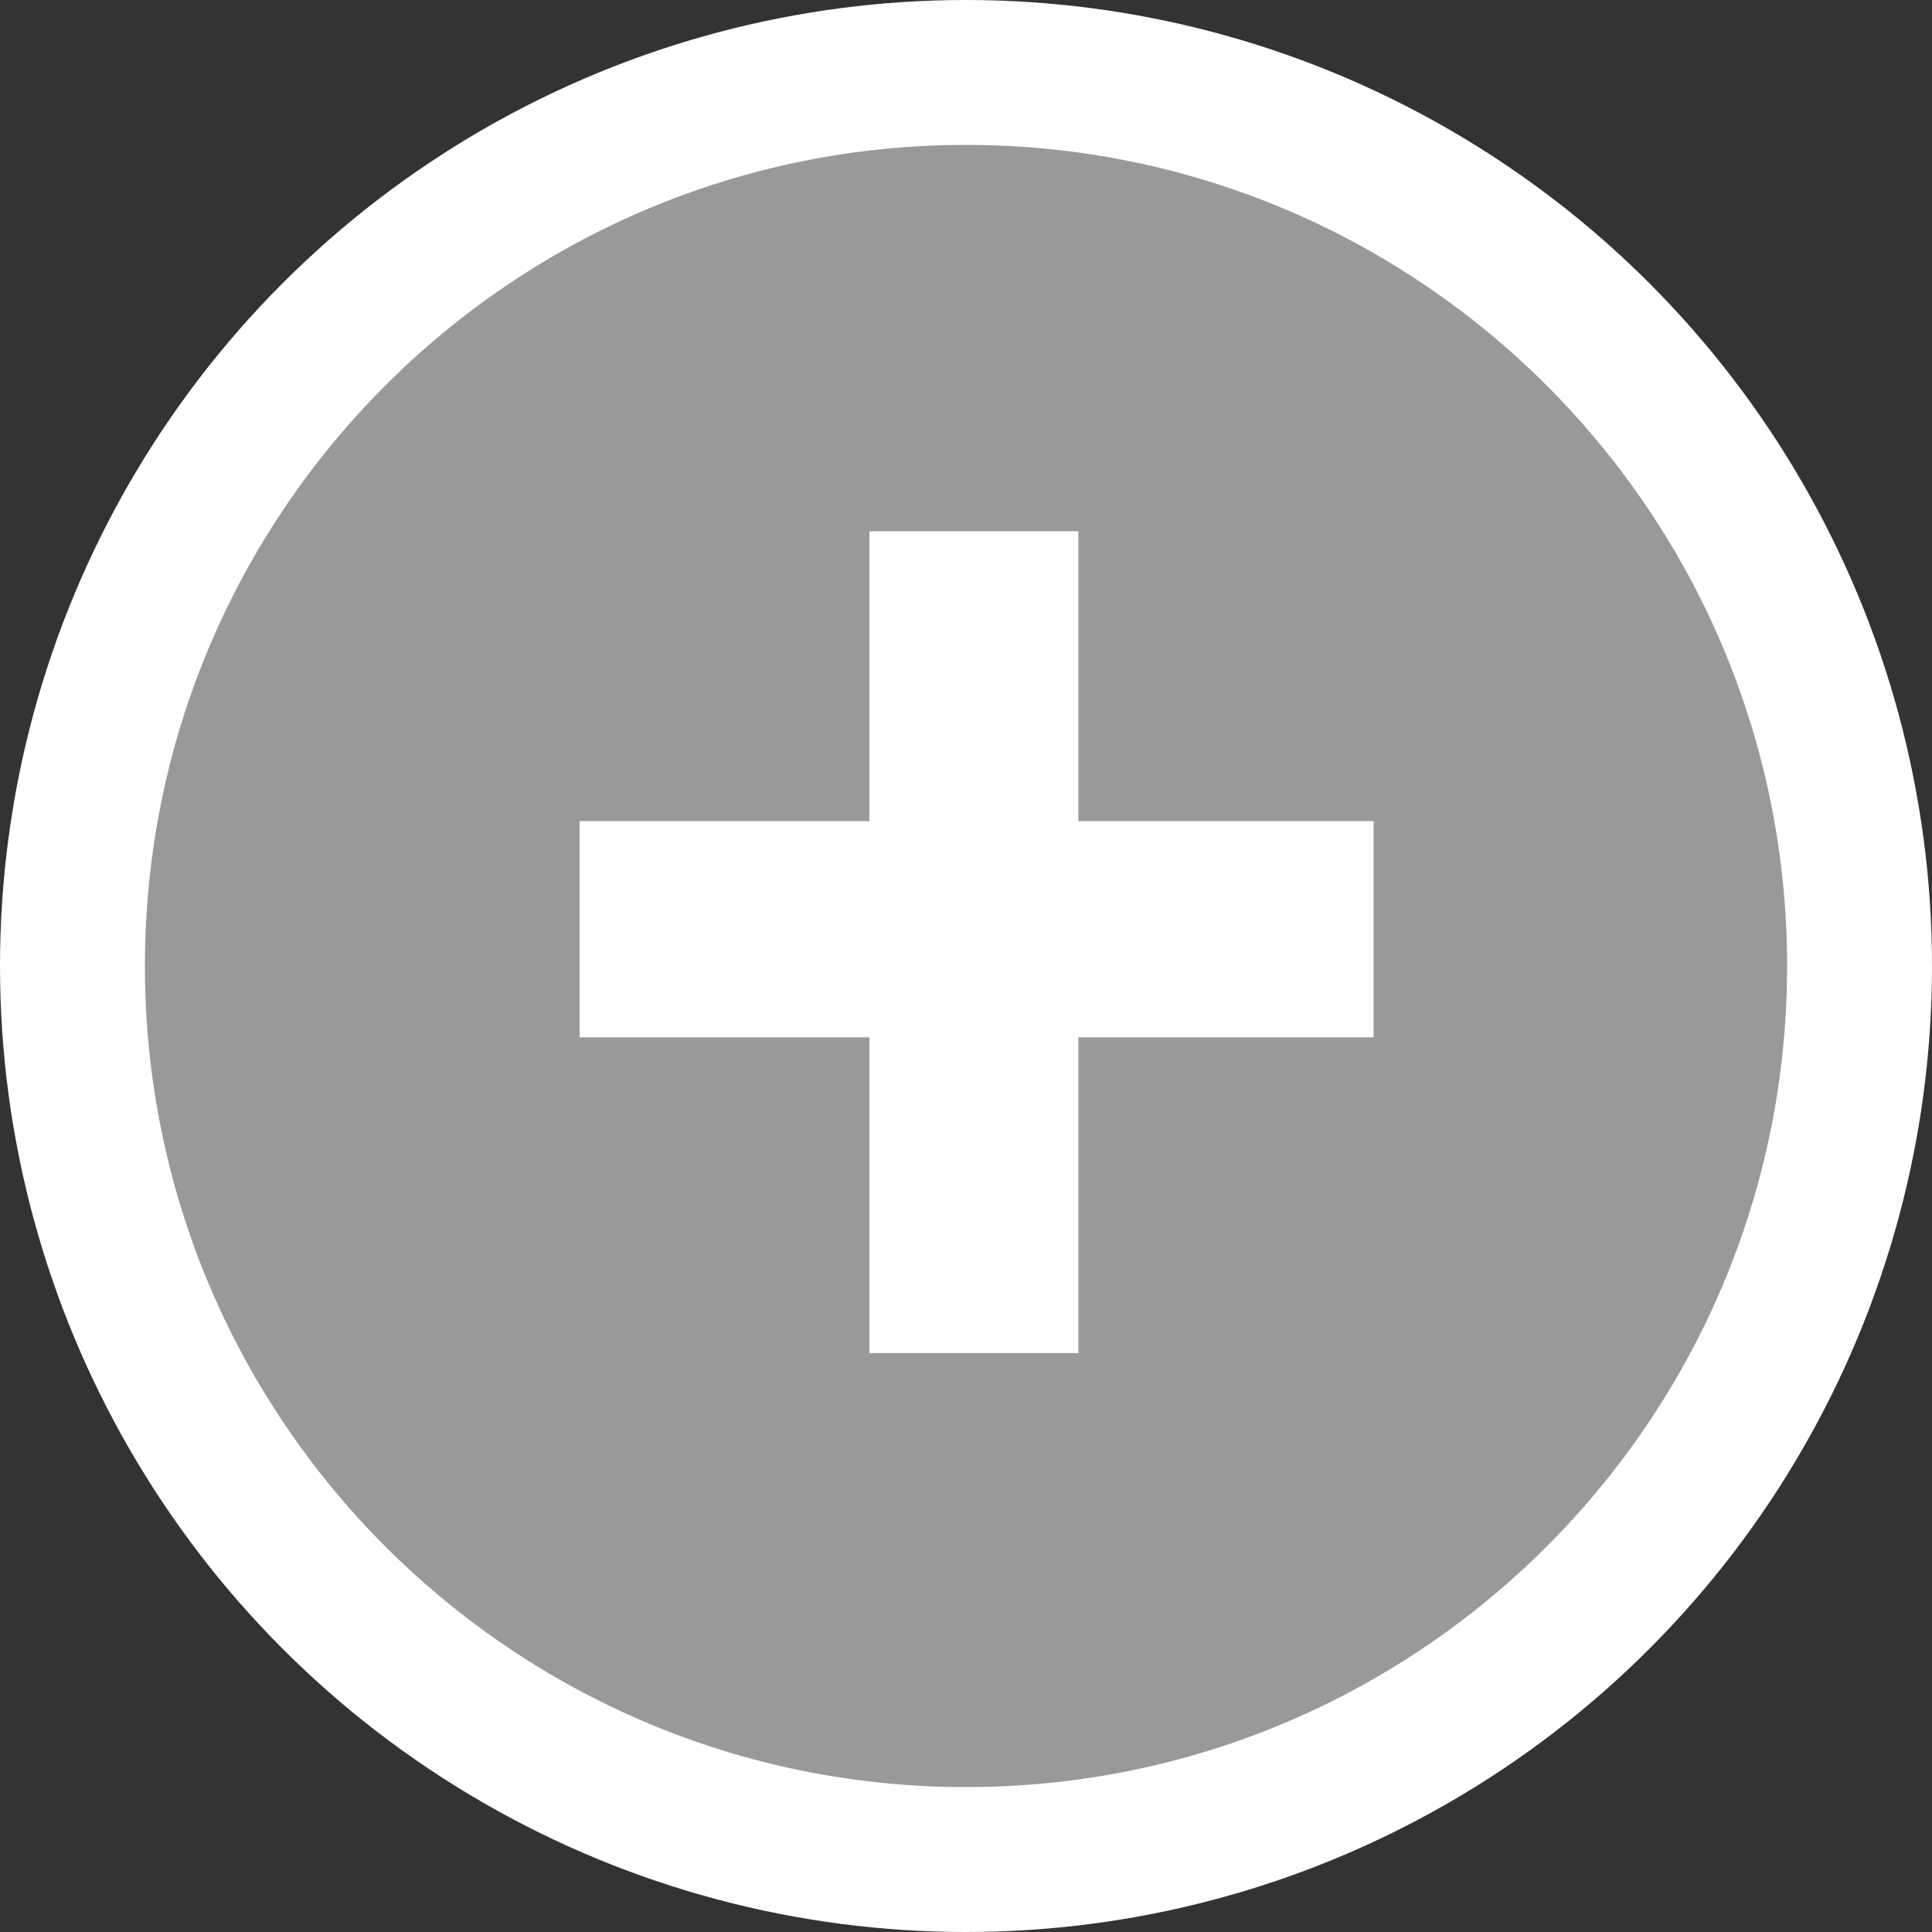 <?xml version="1.0" encoding="UTF-8"?>
<svg width="40px" height="40px" viewBox="0 0 40 40" version="1.1" xmlns="http://www.w3.org/2000/svg" xmlns:xlink="http://www.w3.org/1999/xlink">
    <rect x="0" y="0" width="40" height="40" fill="#333333" stroke="none"/>
    <!-- Generator: Sketch 42 (36781) - http://www.bohemiancoding.com/sketch -->
    <title>Group-Copy-2</title>
    <desc>Created with Sketch.</desc>
    <defs></defs>
    <g id="Page-1" stroke="none" stroke-width="1" fill="none" fill-rule="evenodd">
        <g id="managed">
            <g id="Group-Copy-2">
                <g id="Page-1">
                    <g id="Group-Copy-2">
                        <circle id="Oval-1" fill="#FFFFFF" fill-rule="nonzero" cx="20" cy="20" r="20"></circle>
                        <path d="M20,3 C10.612,3 3,10.612 3,20 C3,29.388 10.612,37 20,37 C29.388,37 37,29.388 37,20 C37,10.612 29.388,3 20,3 L20,3 Z" id="Shape" fill="#999999" fill-rule="nonzero"></path>
                        <rect id="Rectangle" fill="#FFFFFF" x="18" y="11" width="4.326" height="17.013"></rect>
                        <rect id="Rectangle-2" fill="#FFFFFF" x="12" y="17" width="16.439" height="4.477"></rect>
                    </g>
                </g>
            </g>
        </g>
    </g>
</svg>